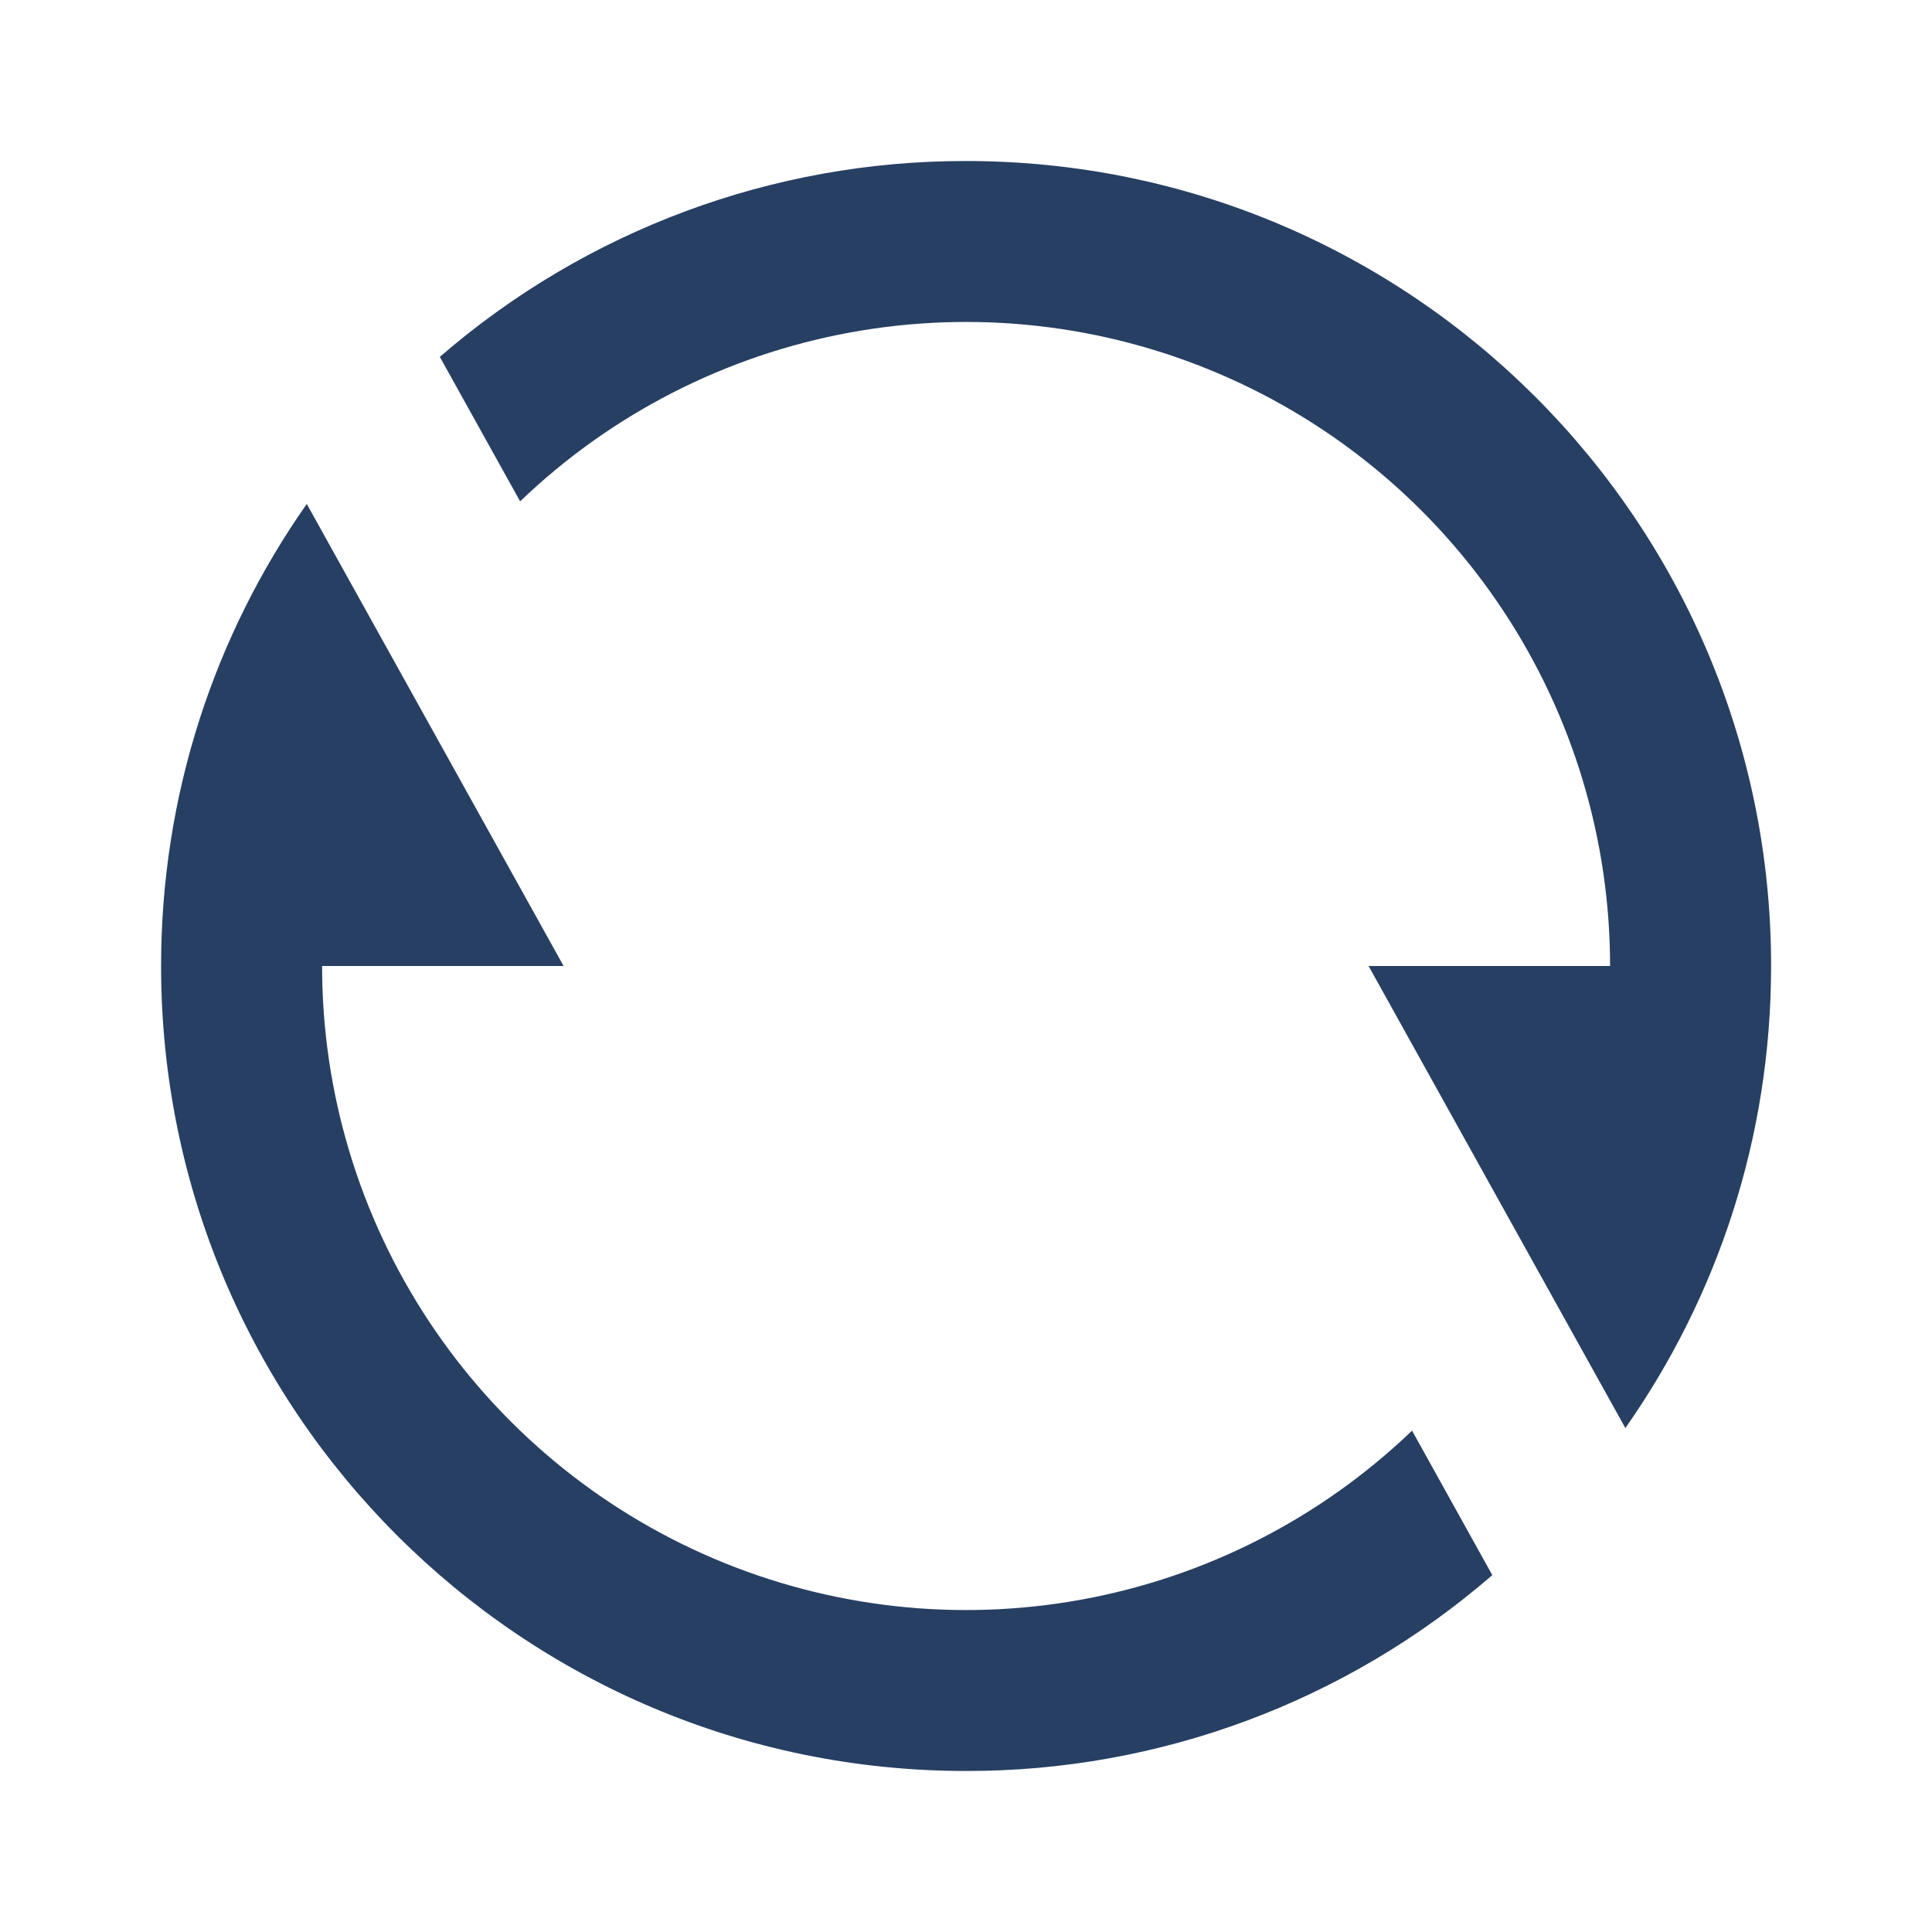 <svg width="32" height="32" viewBox="0 0 32 32" fill="none" xmlns="http://www.w3.org/2000/svg">
<g clip-path="url(#clip0_1901_16567)">
<path d="M7.285 5.911C9.705 3.814 12.8 2.662 16.001 2.667C23.365 2.667 29.335 8.636 29.335 16C29.335 18.848 28.441 21.488 26.921 23.653L22.668 16H26.668C26.668 13.909 26.054 11.864 24.901 10.119C23.748 8.374 22.108 7.007 20.184 6.187C18.261 5.367 16.138 5.13 14.081 5.507C12.024 5.883 10.123 6.856 8.615 8.304L7.285 5.911ZM24.717 26.089C22.298 28.186 19.203 29.338 16.001 29.333C8.637 29.333 2.668 23.364 2.668 16C2.668 13.152 3.561 10.512 5.081 8.347L9.335 16H5.335C5.334 18.091 5.949 20.136 7.102 21.881C8.255 23.626 9.895 24.993 11.818 25.813C13.742 26.633 15.864 26.87 17.921 26.493C19.978 26.117 21.879 25.144 23.388 23.696L24.717 26.089Z" fill="#273F63"/>
</g>
<defs>
<clipPath id="clip0_1901_16567">
<rect width="32" height="32" fill="white"/>
</clipPath>
</defs>
</svg>
